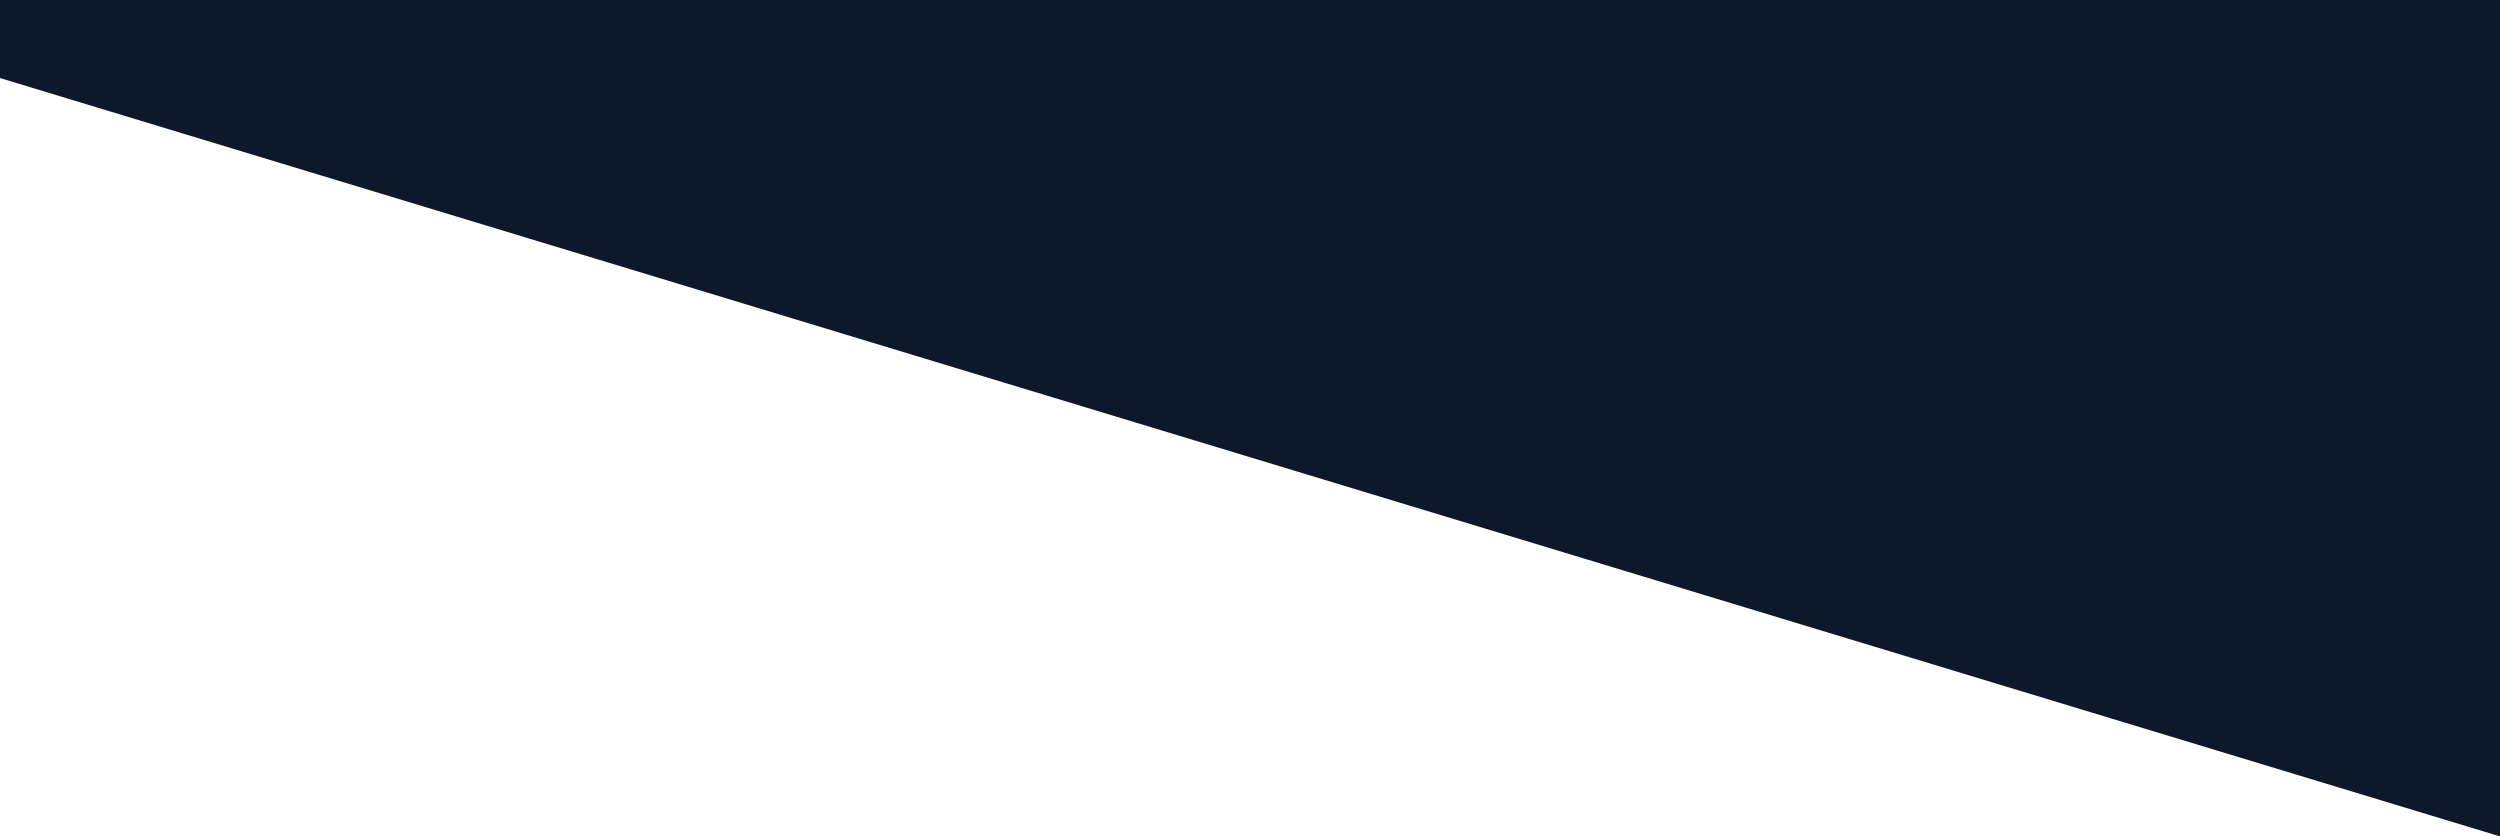 <svg xmlns="http://www.w3.org/2000/svg" width="346.914" height="116.064" viewBox="0 0 346.914 116.064">
  <path id="cover-top" d="M19317,513.982h345.914v114.89L19317,523.941Z" transform="translate(-19316.5 -513.482)" fill="#0d192b" stroke="#0d192b" stroke-width="1"/>
</svg>
